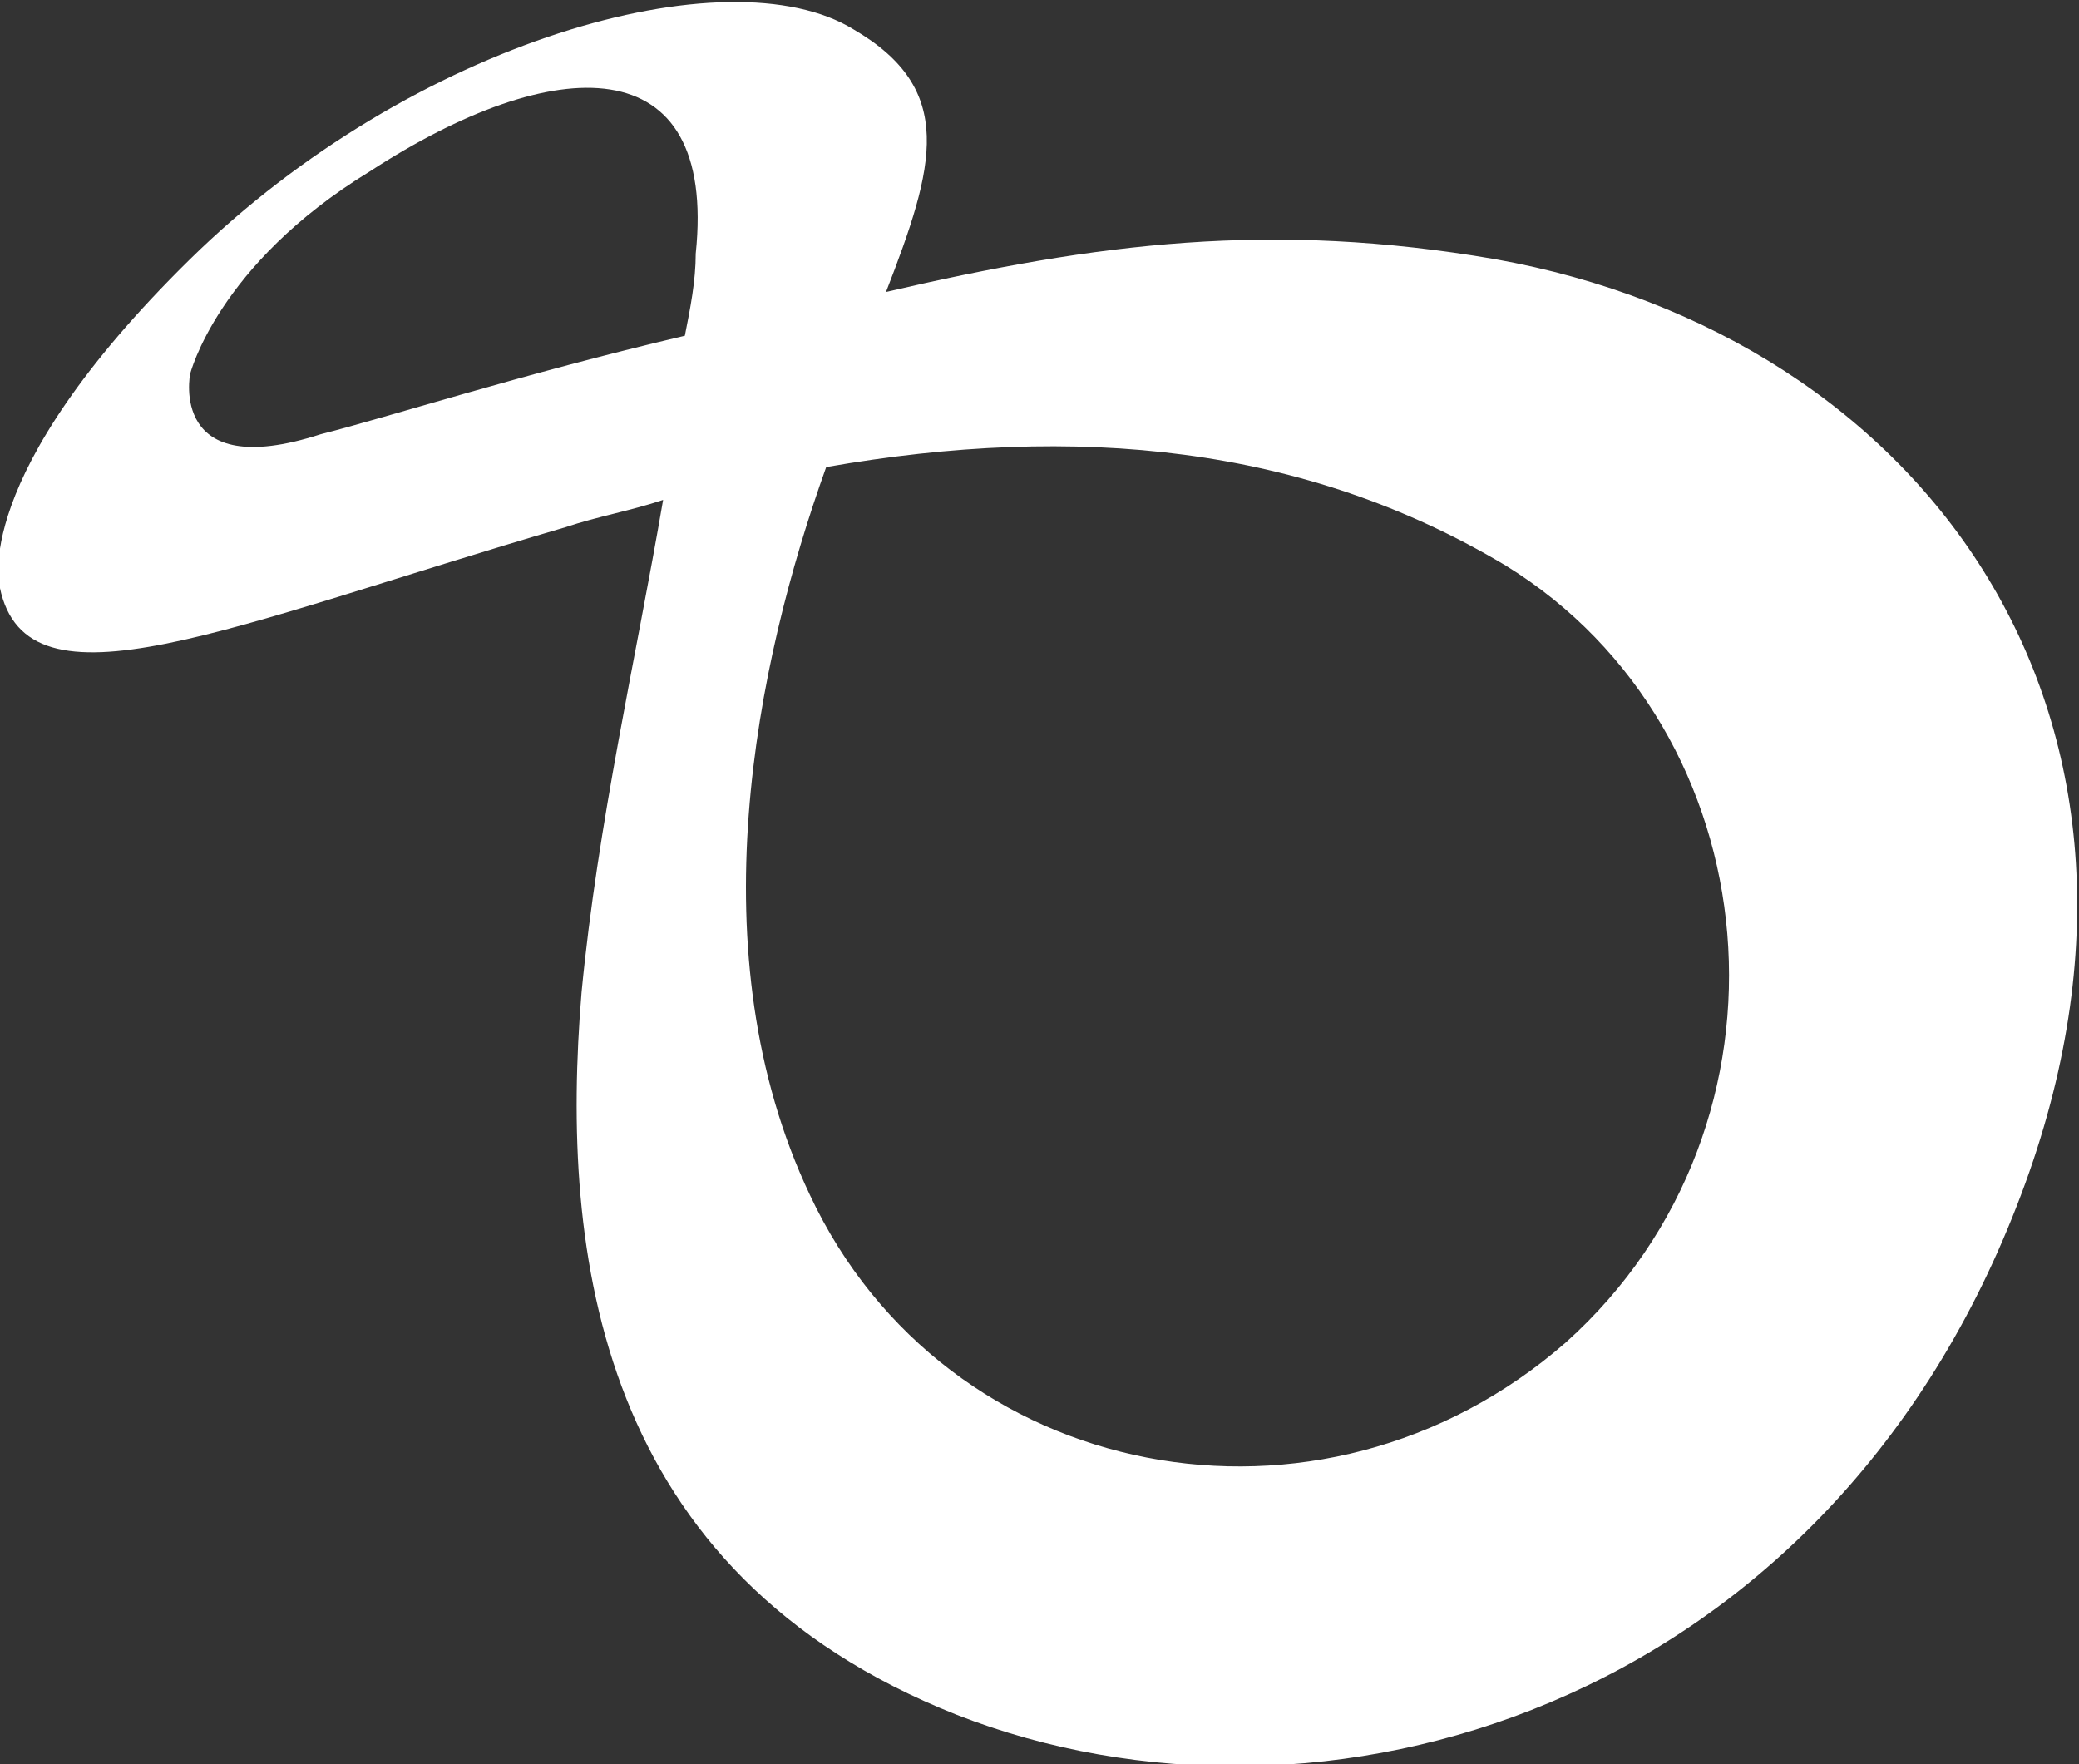 <?xml version="1.0" standalone="no"?><!-- Generator: Gravit.io --><svg xmlns="http://www.w3.org/2000/svg" xmlns:xlink="http://www.w3.org/1999/xlink" style="isolation:isolate" viewBox="0 0 132 112" width="132" height="112"><rect x="0" y="0" width="132" height="112" fill="#333333" stroke="none"/><defs><clipPath id="_clipPath_ykC71yvzdPtnoUuDLHAVUpE2HE7CXHkG"><rect width="132" height="112"/></clipPath></defs><g clip-path="url(#_clipPath_ykC71yvzdPtnoUuDLHAVUpE2HE7CXHkG)"><path d=" M 12.071 16.451 C -2.081 30.348 -0.01 37.297 -0.01 37.297 C 1.716 45.635 14.488 39.729 35.888 33.475 C 37.959 32.78 40.031 32.433 42.102 31.738 C 40.376 41.813 37.959 52.236 36.924 63.006 C 35.543 79.682 37.959 99.832 60.741 108.865 C 83.868 117.898 115.624 108.518 128.05 76.555 C 140.131 45.635 122.182 21.315 94.913 16.451 C 80.761 14.019 69.716 15.409 56.254 18.536 C 59.36 10.545 60.741 5.681 54.183 1.86 C 46.244 -3.004 26.224 2.554 12.071 16.451 Z  M 95.604 35.907 C 112.517 46.33 114.933 71.344 99.4 85.241 C 83.868 98.79 60.051 94.274 51.421 75.86 C 44.173 60.574 47.97 42.16 52.457 29.653 C 68.335 26.874 82.832 28.264 95.604 35.907 Z  M 44.173 16.104 C 44.173 17.841 43.827 19.578 43.482 21.315 C 33.127 23.747 24.498 26.527 20.356 27.569 C 10.691 30.696 12.071 23.747 12.071 23.747 C 12.071 23.747 13.797 16.799 23.462 10.893 C 35.198 3.249 45.553 2.902 44.173 16.104 Z " fill="rgb(255,255,255)"/></g></svg>